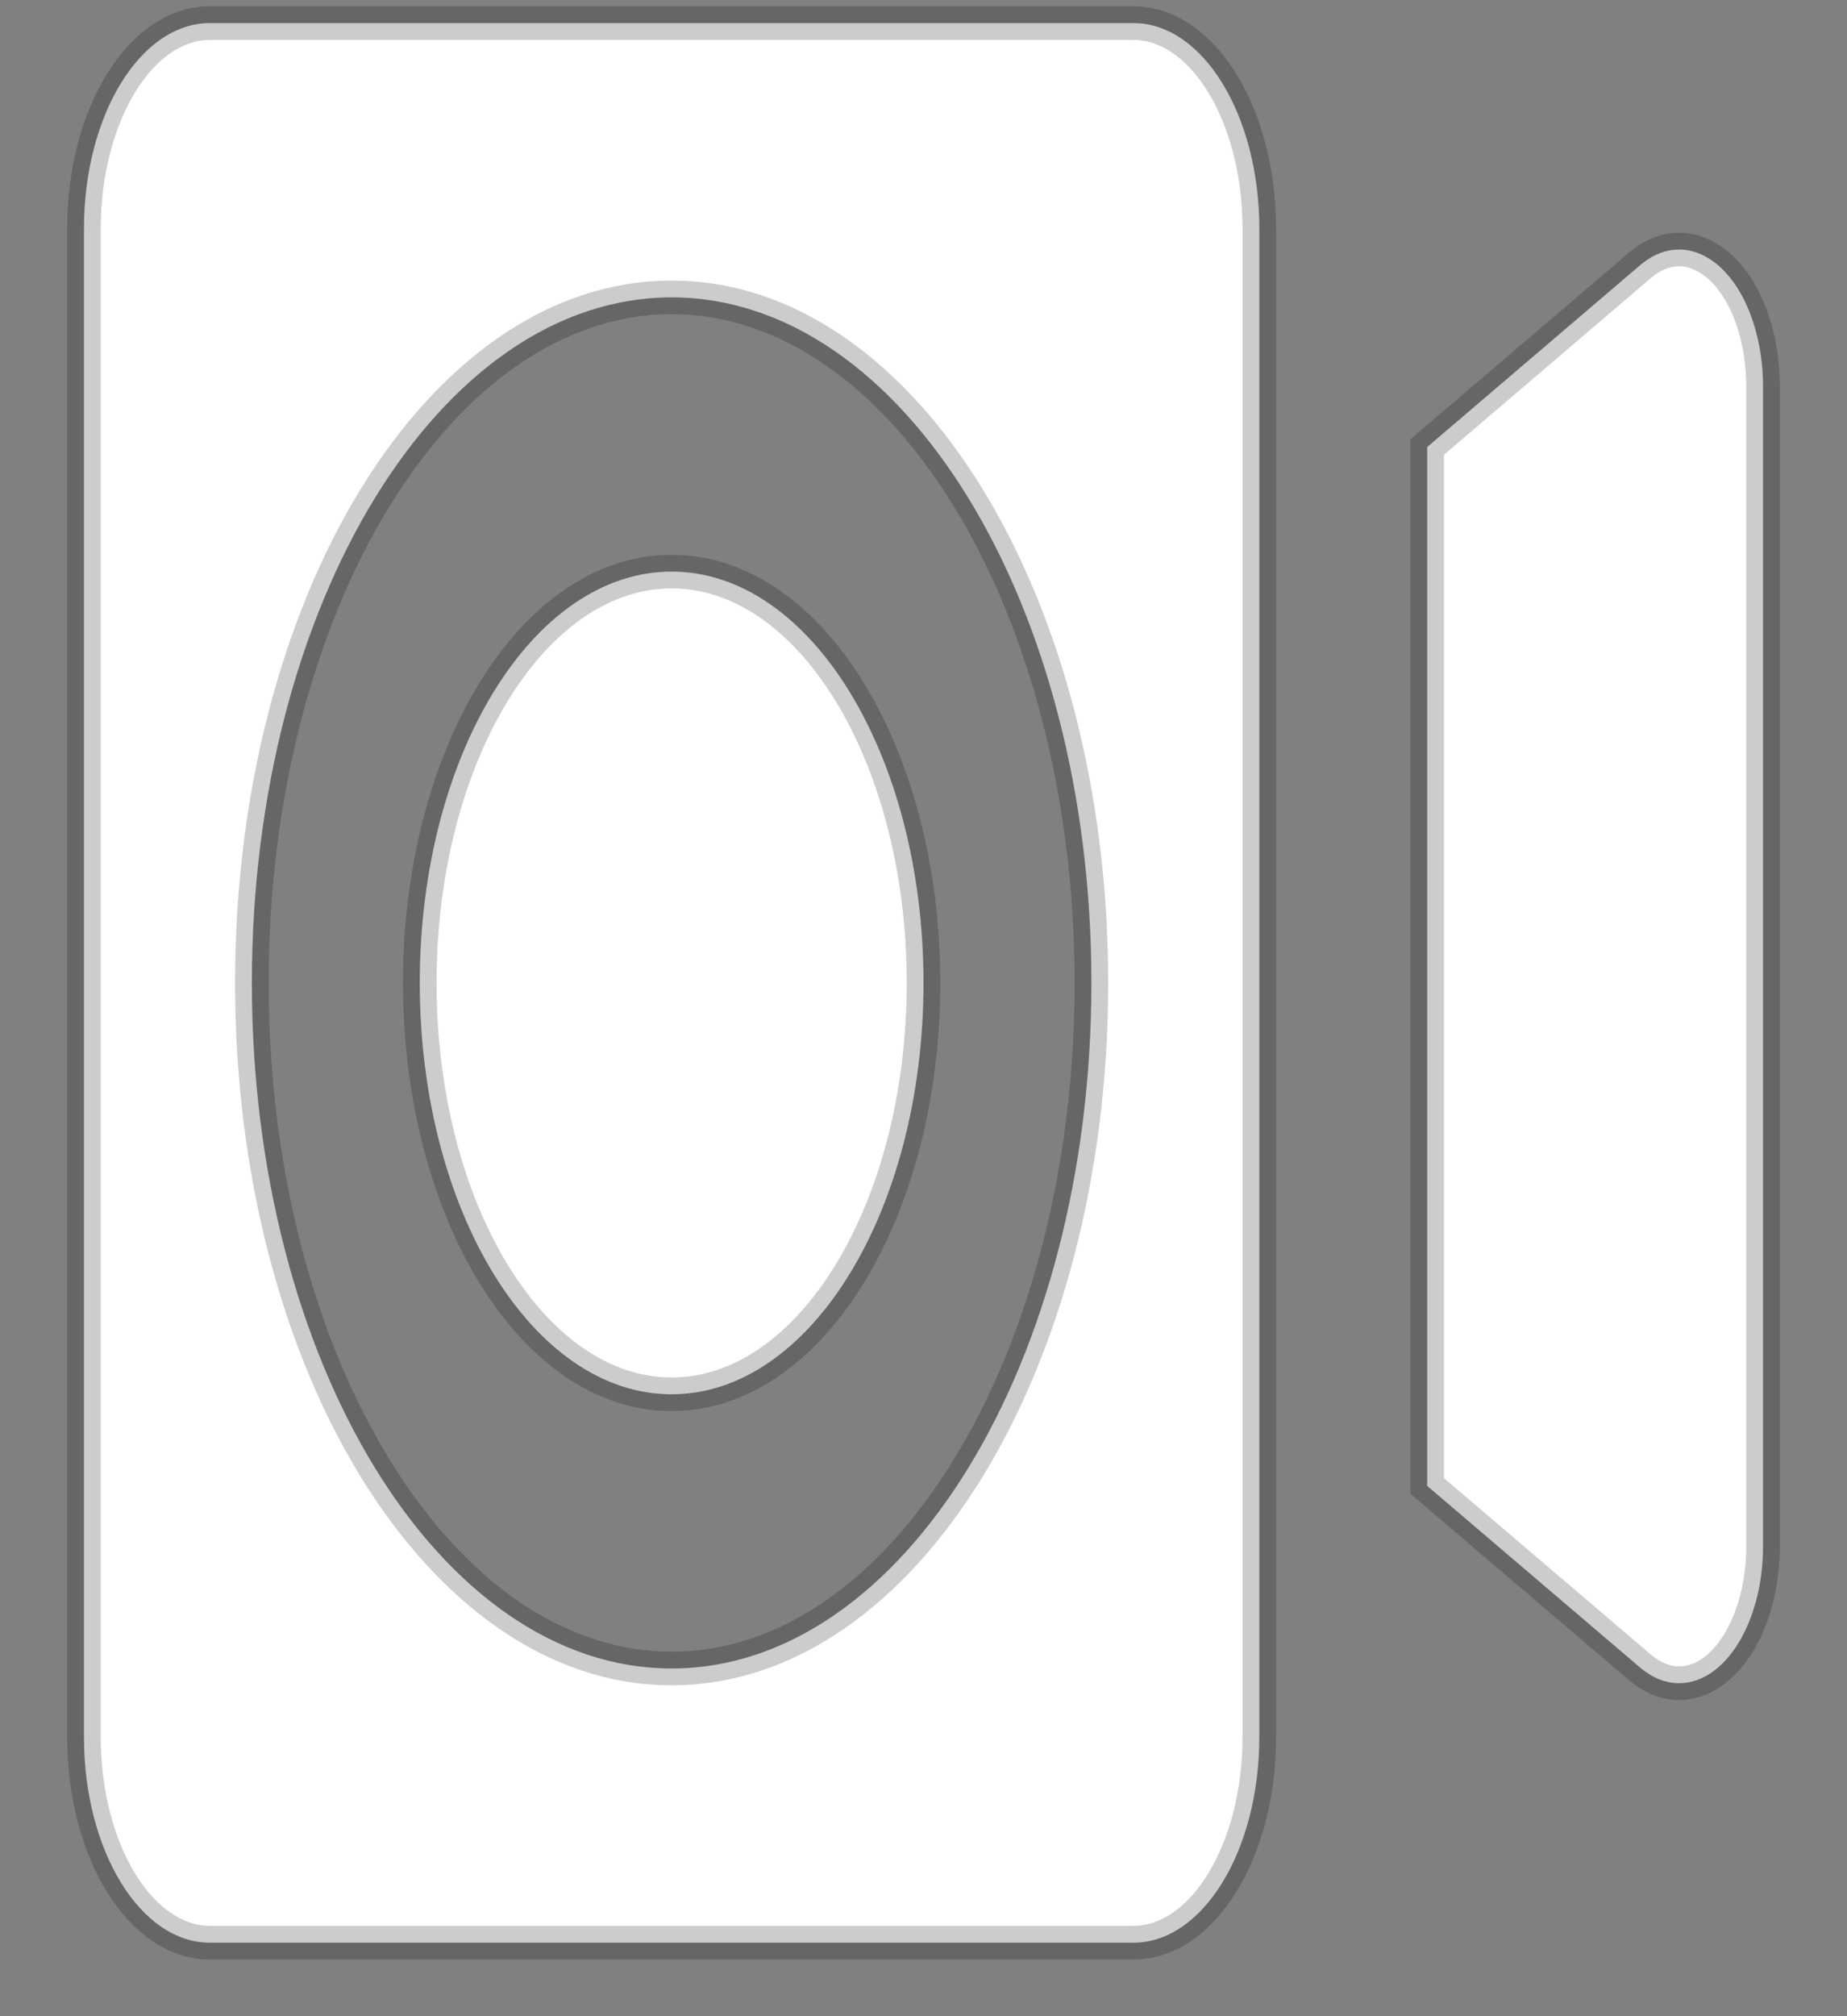 <svg width="22" height="24" viewBox="0 0 22 24" fill="none" xmlns="http://www.w3.org/2000/svg">
<rect x="0" y="0" width="22" height="24" fill="#808080" stroke="none"/>
<mask id="path-1-outside-1_1_12648" maskUnits="userSpaceOnUse" x="0" y="-0.725" width="22" height="25" fill="black">
<rect fill="white" y="-0.725" width="22" height="25"/>
<path fill-rule="evenodd" clip-rule="evenodd" d="M13.5 0.275C14.328 0.275 15 1.371 15 2.723V20.677C15 22.029 14.328 23.125 13.5 23.125H2.5C1.672 23.125 1 22.029 1 20.677V2.723C1 1.371 1.672 0.275 2.5 0.275H13.5ZM20.886 3.846C20.961 4.08 21 4.339 21 4.603V18.404C21 19.305 20.552 20.036 20 20.036C19.839 20.036 19.68 19.972 19.537 19.851L17 17.688V5.321L19.537 3.156C20.026 2.739 20.63 3.047 20.886 3.846ZM8 3.54C5.239 3.54 3 7.193 3 11.7C3 16.207 5.239 19.861 8 19.861C10.761 19.861 13 16.207 13 11.7C13 7.193 10.761 3.54 8 3.54ZM8 6.804C9.657 6.804 11 8.996 11 11.7C11 14.404 9.657 16.597 8 16.597C6.343 16.597 5 14.404 5 11.7C5 8.996 6.343 6.804 8 6.804Z"/>
</mask>
<path fill-rule="evenodd" clip-rule="evenodd" d="M13.5 0.275C14.328 0.275 15 1.371 15 2.723V20.677C15 22.029 14.328 23.125 13.5 23.125H2.5C1.672 23.125 1 22.029 1 20.677V2.723C1 1.371 1.672 0.275 2.5 0.275H13.5ZM20.886 3.846C20.961 4.08 21 4.339 21 4.603V18.404C21 19.305 20.552 20.036 20 20.036C19.839 20.036 19.68 19.972 19.537 19.851L17 17.688V5.321L19.537 3.156C20.026 2.739 20.63 3.047 20.886 3.846ZM8 3.54C5.239 3.54 3 7.193 3 11.7C3 16.207 5.239 19.861 8 19.861C10.761 19.861 13 16.207 13 11.7C13 7.193 10.761 3.54 8 3.54ZM8 6.804C9.657 6.804 11 8.996 11 11.7C11 14.404 9.657 16.597 8 16.597C6.343 16.597 5 14.404 5 11.7C5 8.996 6.343 6.804 8 6.804Z" fill="#FEFFFE"/>
<path d="M20.886 3.846L21.077 3.785L20.886 3.846ZM19.537 19.851L19.407 20.003L19.537 19.851ZM17 17.688H16.8V17.781L16.87 17.841L17 17.688ZM17 5.321L16.87 5.169L16.8 5.229V5.321H17ZM19.537 3.156L19.666 3.308L19.537 3.156ZM13.5 0.275V0.475C13.818 0.475 14.139 0.687 14.39 1.097C14.639 1.503 14.8 2.078 14.8 2.723H15H15.2C15.2 2.017 15.025 1.367 14.731 0.888C14.44 0.412 14.01 0.075 13.5 0.075V0.275ZM15 2.723H14.8V20.677H15H15.2V2.723H15ZM15 20.677H14.8C14.8 21.322 14.639 21.897 14.39 22.303C14.139 22.713 13.818 22.925 13.5 22.925V23.125V23.325C14.01 23.325 14.44 22.988 14.731 22.512C15.025 22.033 15.2 21.384 15.2 20.677H15ZM13.5 23.125V22.925H2.5V23.125V23.325H13.5V23.125ZM2.5 23.125V22.925C2.182 22.925 1.861 22.713 1.61 22.303C1.361 21.897 1.2 21.322 1.2 20.677H1H0.8C0.8 21.384 0.975 22.033 1.269 22.512C1.56 22.988 1.99 23.325 2.5 23.325V23.125ZM1 20.677H1.2V2.723H1H0.8V20.677H1ZM1 2.723H1.2C1.2 2.078 1.361 1.503 1.61 1.097C1.861 0.687 2.182 0.475 2.5 0.475V0.275V0.075C1.99 0.075 1.56 0.412 1.269 0.888C0.975 1.367 0.8 2.017 0.8 2.723H1ZM2.5 0.275V0.475H13.5V0.275V0.075H2.5V0.275ZM20.886 3.846L20.696 3.907C20.764 4.12 20.8 4.358 20.8 4.603H21H21.2C21.2 4.32 21.158 4.04 21.077 3.785L20.886 3.846ZM21 4.603H20.8V18.404H21H21.2V4.603H21ZM21 18.404H20.8C20.8 18.824 20.695 19.194 20.537 19.453C20.376 19.716 20.18 19.836 20 19.836V20.036V20.236C20.372 20.236 20.677 19.991 20.878 19.662C21.081 19.331 21.2 18.885 21.2 18.404H21ZM20 20.036V19.836C19.894 19.836 19.78 19.794 19.667 19.698L19.537 19.851L19.407 20.003C19.58 20.15 19.784 20.236 20 20.236V20.036ZM19.537 19.851L19.667 19.698L17.13 17.536L17 17.688L16.87 17.841L19.407 20.003L19.537 19.851ZM17 17.688H17.2V5.321H17H16.8V17.688H17ZM17 5.321L17.13 5.473L19.666 3.308L19.537 3.156L19.407 3.004L16.87 5.169L17 5.321ZM19.537 3.156L19.666 3.308C19.854 3.149 20.04 3.137 20.208 3.223C20.39 3.316 20.578 3.539 20.696 3.907L20.886 3.846L21.077 3.785C20.939 3.354 20.697 3.024 20.39 2.867C20.069 2.703 19.709 2.746 19.407 3.004L19.537 3.156ZM8 3.54V3.34C6.524 3.34 5.219 4.316 4.294 5.825C3.367 7.338 2.8 9.416 2.8 11.7H3H3.2C3.2 9.478 3.752 7.475 4.635 6.034C5.52 4.591 6.715 3.74 8 3.74V3.54ZM3 11.7H2.8C2.8 13.985 3.367 16.062 4.294 17.575C5.219 19.085 6.524 20.061 8 20.061V19.861V19.661C6.715 19.661 5.52 18.81 4.635 17.366C3.752 15.926 3.2 13.923 3.2 11.7H3ZM8 19.861V20.061C9.476 20.061 10.781 19.085 11.706 17.575C12.633 16.062 13.2 13.985 13.2 11.7H13H12.8C12.8 13.923 12.248 15.926 11.365 17.366C10.48 18.81 9.285 19.661 8 19.661V19.861ZM13 11.7H13.2C13.2 9.416 12.633 7.338 11.706 5.825C10.781 4.316 9.476 3.34 8 3.34V3.54V3.74C9.285 3.74 10.48 4.591 11.365 6.034C12.248 7.475 12.8 9.478 12.8 11.7H13ZM8 6.804V7.004C8.733 7.004 9.428 7.489 9.951 8.342C10.471 9.192 10.8 10.379 10.8 11.7H11H11.2C11.2 10.317 10.857 9.056 10.292 8.133C9.729 7.214 8.924 6.604 8 6.604V6.804ZM11 11.7H10.8C10.8 13.021 10.471 14.208 9.951 15.058C9.428 15.911 8.733 16.397 8 16.397V16.597V16.797C8.924 16.797 9.729 16.186 10.292 15.267C10.857 14.345 11.2 13.083 11.2 11.7H11ZM8 16.597V16.397C7.267 16.397 6.572 15.911 6.049 15.058C5.529 14.208 5.2 13.021 5.2 11.7H5H4.8C4.8 13.083 5.143 14.345 5.708 15.267C6.271 16.186 7.076 16.797 8 16.797V16.597ZM5 11.7H5.2C5.2 10.379 5.529 9.192 6.049 8.342C6.572 7.489 7.267 7.004 8 7.004V6.804V6.604C7.076 6.604 6.271 7.214 5.708 8.133C5.143 9.056 4.8 10.317 4.8 11.7H5Z" fill="black" fill-opacity="0.2" mask="url(#path-1-outside-1_1_12648)"/>
</svg>
